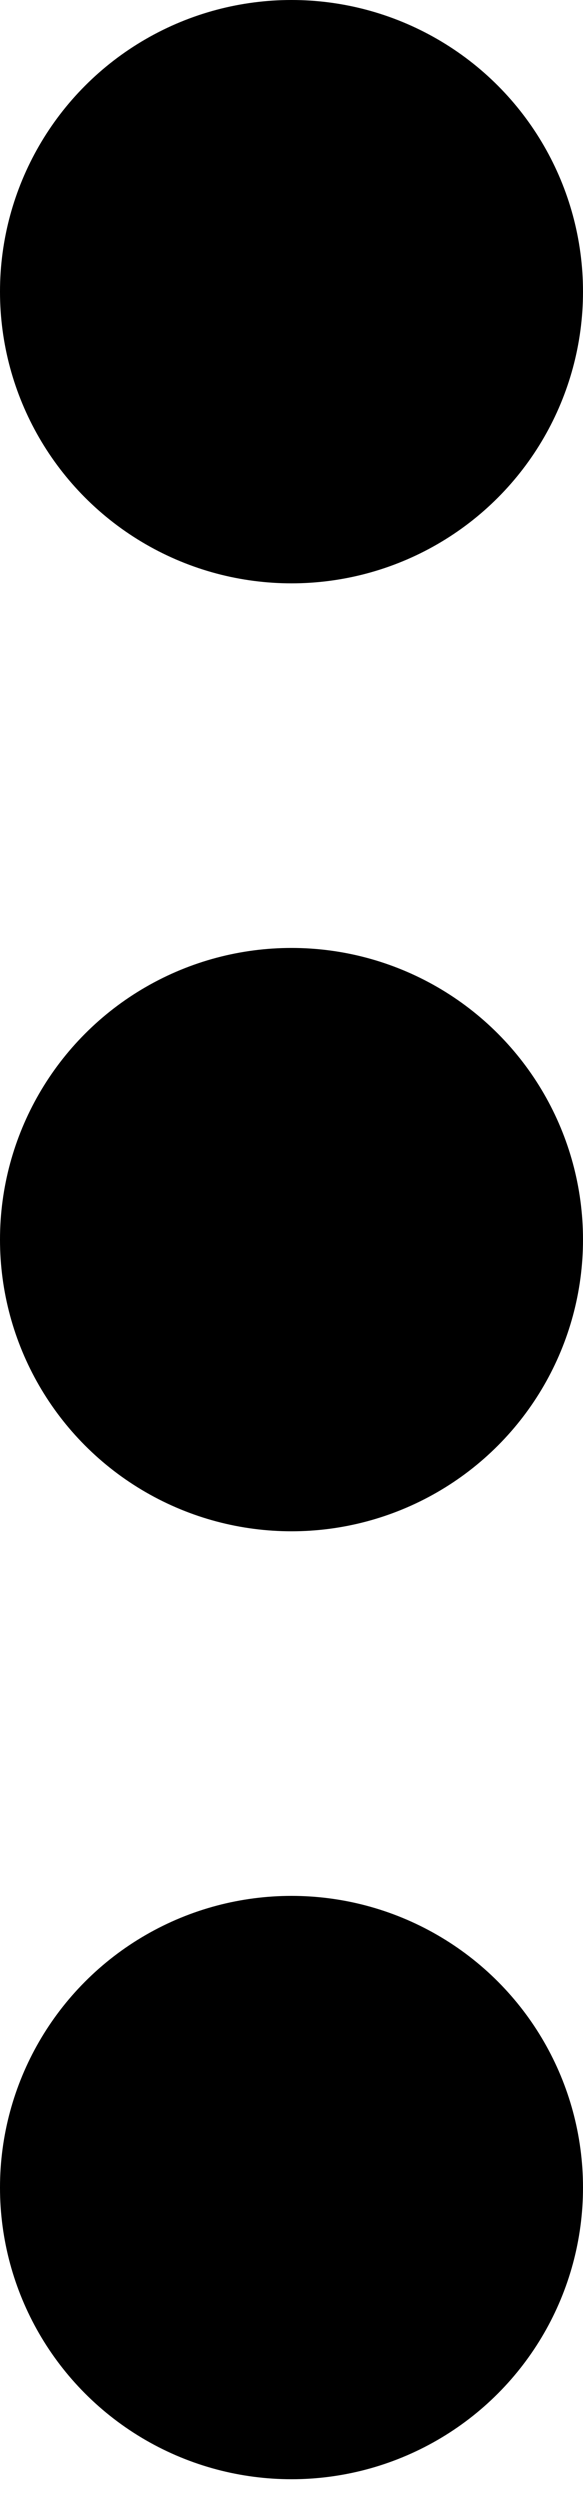 <svg width="7" height="30" viewBox="0 0 7 30" fill="none" xmlns="http://www.w3.org/2000/svg">
<circle cx="3.5" cy="3.5" r="3.5" fill="black"/>
<circle cx="3.5" cy="14.875" r="3.5" fill="black"/>
<circle cx="3.5" cy="26.25" r="3.5" fill="black"/>
</svg>
